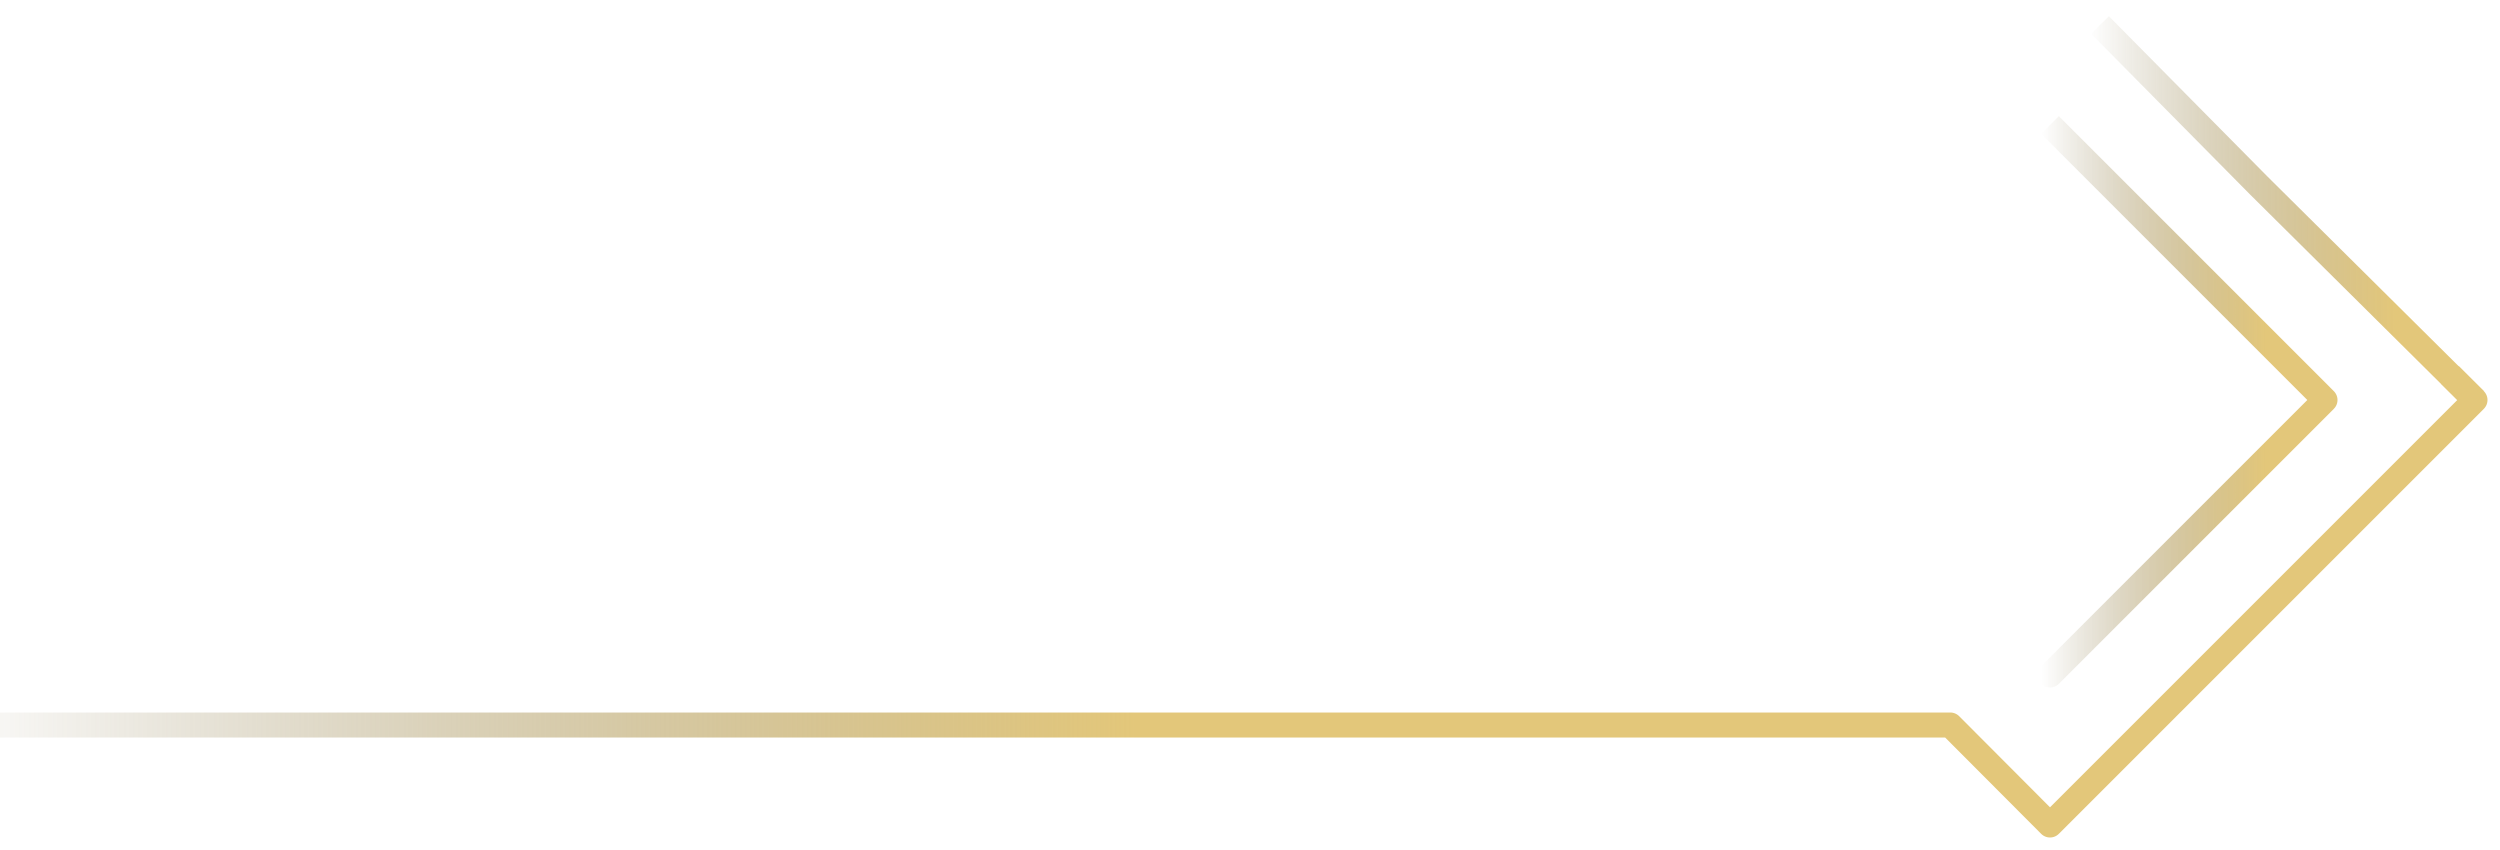 <svg width="100" height="34" viewBox="0 0 100 34" fill="none" xmlns="http://www.w3.org/2000/svg">
<path d="M0 29H78.012L82 33L99 16L98 15" stroke="url(#paint0_linear_10063_46326)" stroke-linejoin="round"/>
<path d="M93 16L84.5 7.5L84 7L82 5M93 16L84.5 24.5L82 27L93 16Z" stroke="url(#paint1_linear_10063_46326)" stroke-linejoin="round"/>
<path d="M99 16L90.359 7.429L86.12 3.143L84 1" stroke="url(#paint2_linear_10063_46326)" stroke-linejoin="round"/>
<defs>
<linearGradient id="paint0_linear_10063_46326" x1="-2.912" y1="24" x2="77.677" y2="24" gradientUnits="userSpaceOnUse">
<stop stop-color="#7D6E43" stop-opacity="0"/>
<stop offset="0.6" stop-color="#E3C77A"/>
</linearGradient>
<linearGradient id="paint1_linear_10063_46326" x1="81.677" y1="16" x2="90.631" y2="16" gradientUnits="userSpaceOnUse">
<stop stop-color="#7D6E43" stop-opacity="0"/>
<stop offset="1" stop-color="#E3C77A"/>
</linearGradient>
<linearGradient id="paint2_linear_10063_46326" x1="83.559" y1="8.5" x2="95.769" y2="8.5" gradientUnits="userSpaceOnUse">
<stop stop-color="#7D6E43" stop-opacity="0"/>
<stop offset="1" stop-color="#E3C77A"/>
</linearGradient>
</defs>
</svg>
